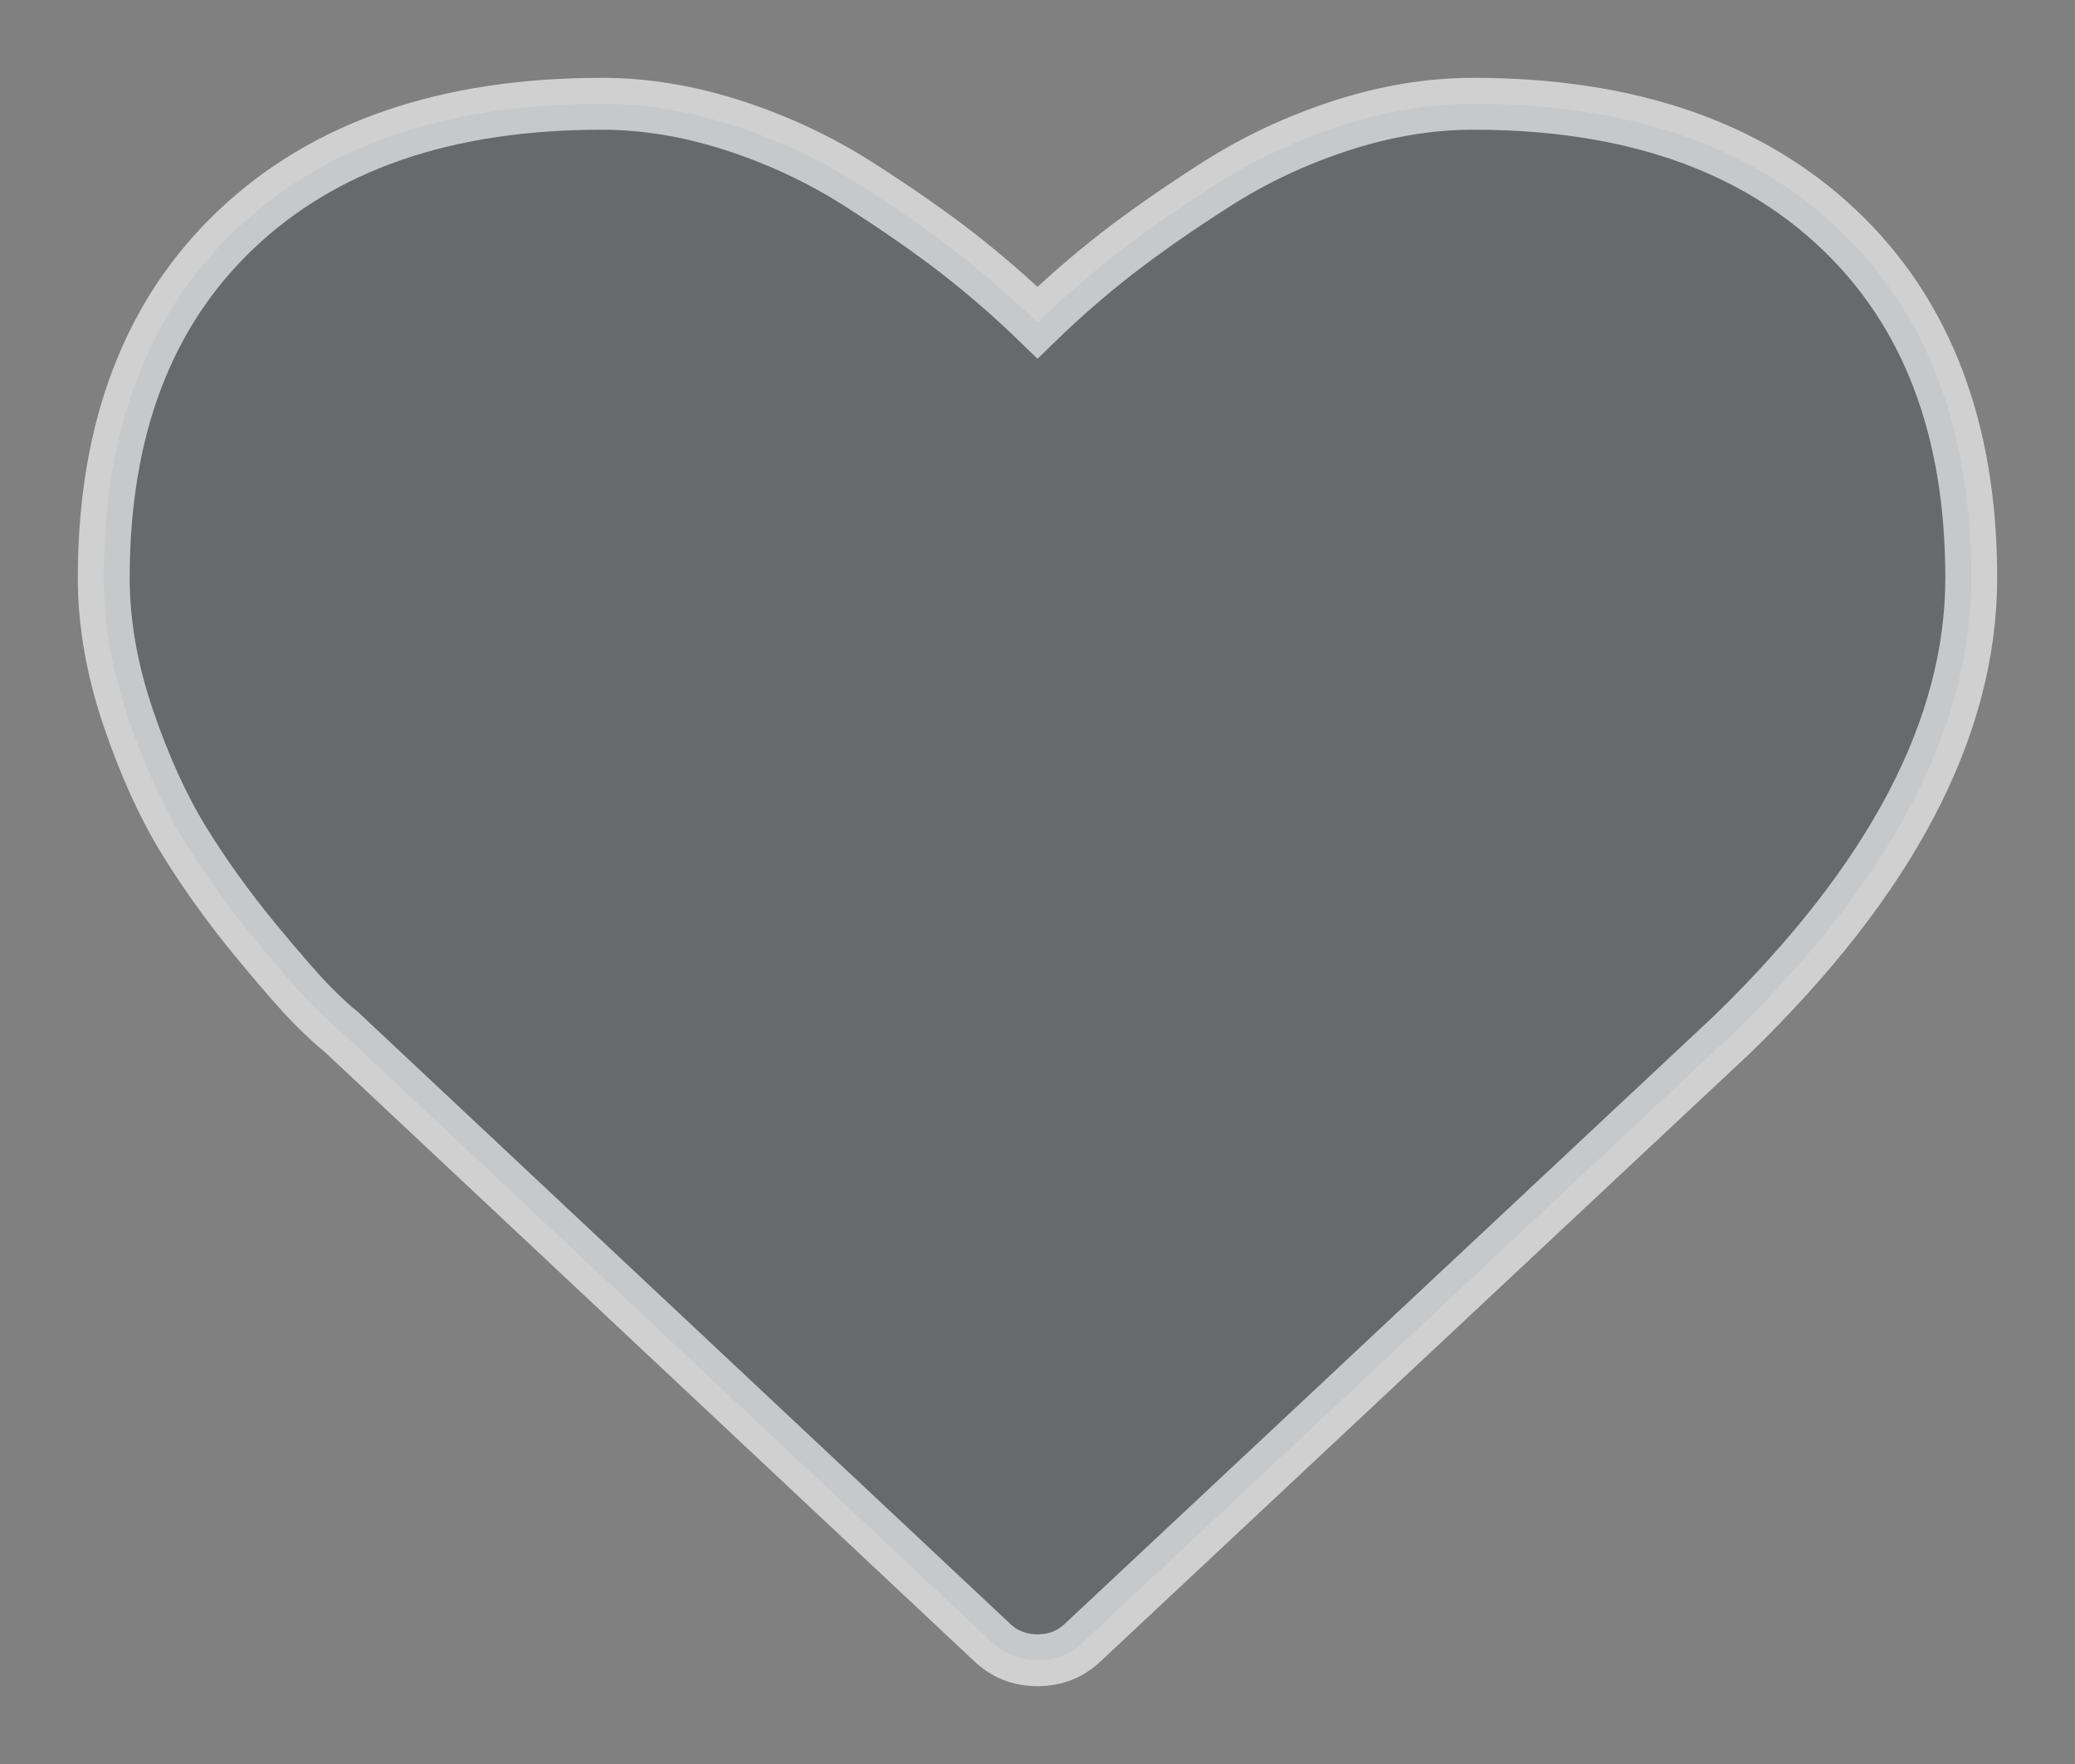 <svg width="20" height="17" viewBox="0 0 20 17" fill="none" xmlns="http://www.w3.org/2000/svg">
<rect x="0" y="0" width="20" height="17" fill="#808080" stroke="none"/>
<path opacity="0.63" fill-rule="evenodd" clip-rule="evenodd" d="M19 5.57C19 7.009 18.233 8.474 16.7 9.965L10.442 15.824C10.321 15.941 10.174 16 10 16C9.826 16 9.679 15.941 9.558 15.824L3.29 9.945C3.223 9.893 3.131 9.809 3.014 9.691C2.897 9.574 2.711 9.361 2.456 9.052C2.202 8.743 1.974 8.425 1.773 8.1C1.573 7.774 1.393 7.38 1.236 6.918C1.079 6.456 1 6.007 1 5.57C1 4.138 1.425 3.018 2.276 2.211C3.126 1.404 4.301 1 5.801 1C6.217 1 6.64 1.07 7.072 1.21C7.504 1.35 7.906 1.539 8.277 1.776C8.649 2.014 8.969 2.237 9.237 2.445C9.504 2.654 9.759 2.875 10 3.109C10.241 2.875 10.495 2.654 10.763 2.445C11.031 2.237 11.351 2.014 11.723 1.776C12.094 1.539 12.496 1.35 12.928 1.21C13.36 1.07 13.784 1 14.199 1C15.699 1 16.874 1.404 17.724 2.211C18.575 3.018 19 4.138 19 5.57Z" fill="#323B45" fill-opacity="0.5" stroke="white" stroke-width="0.5"/>
</svg>
